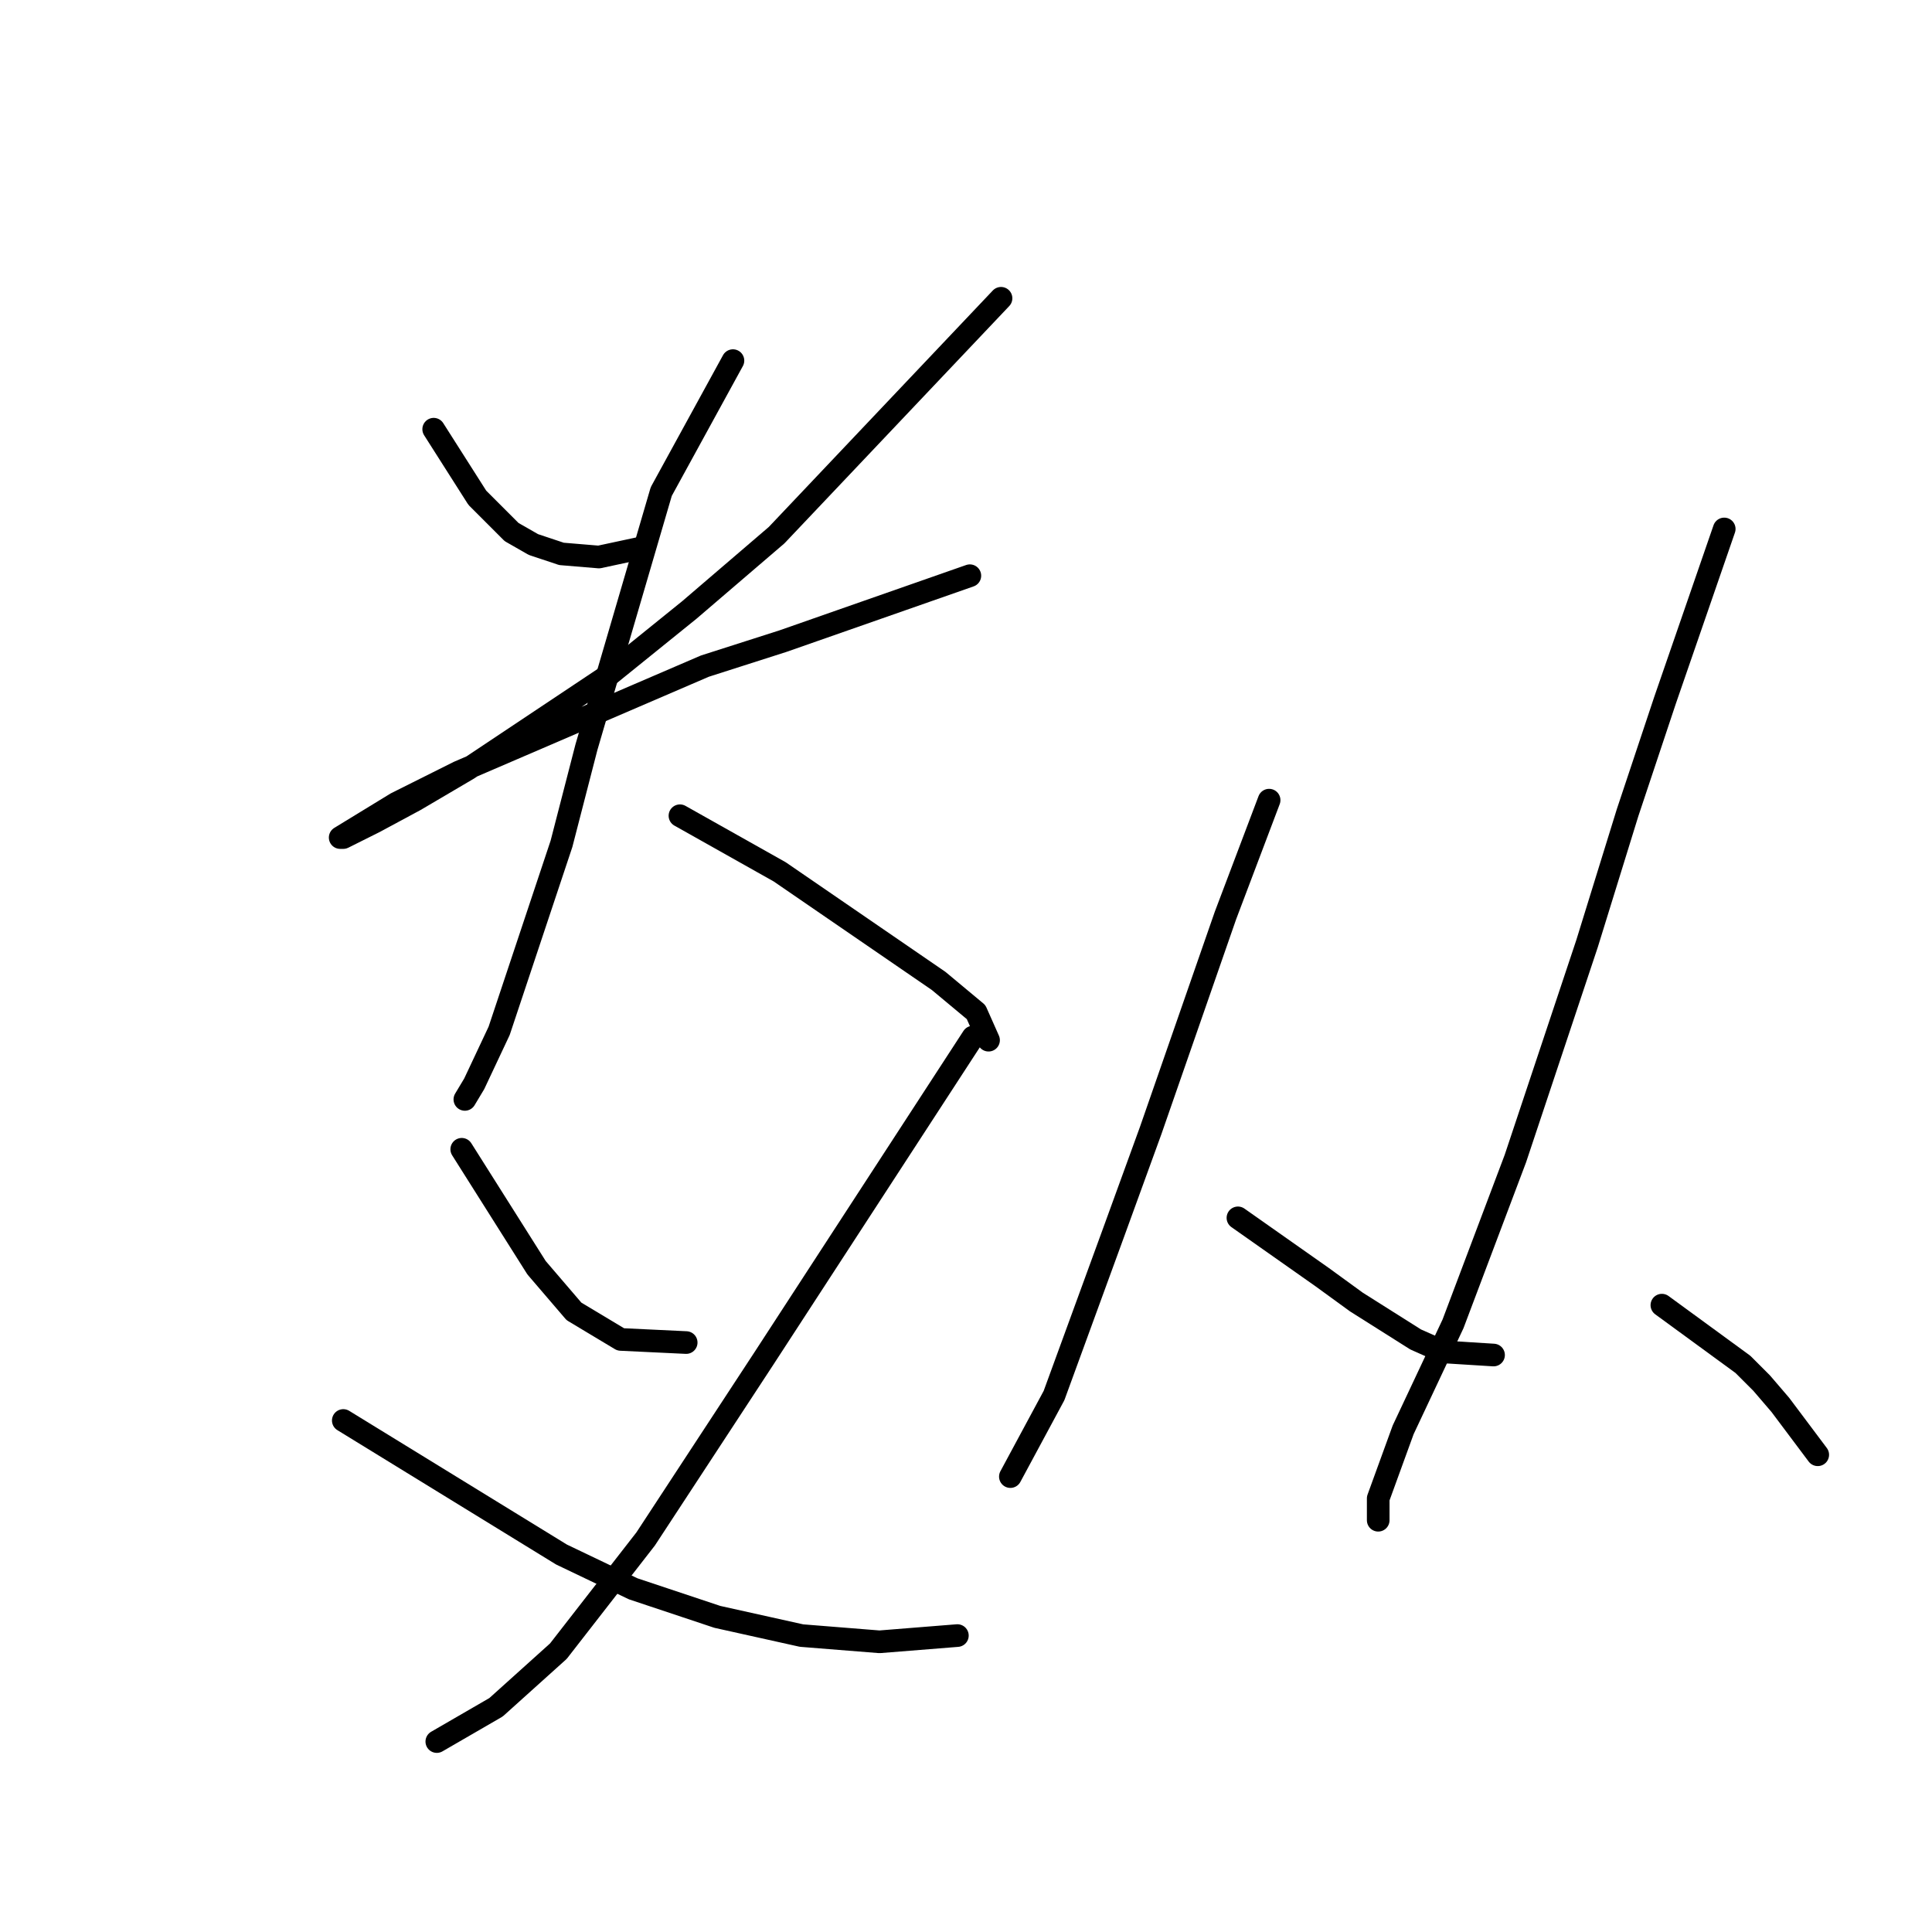 <?xml version="1.0" standalone="no"?>
    <svg width="256" height="256" xmlns="http://www.w3.org/2000/svg" version="1.1">
    <polyline stroke="black" stroke-width="3" stroke-linecap="round" fill="transparent" stroke-linejoin="round" points="57.466 56.872 63.249 65.959 67.792 70.502 70.684 72.155 74.401 73.394 79.358 73.807 85.14 72.568 85.14 72.568 " />
        <polyline stroke="black" stroke-width="3" stroke-linecap="round" fill="transparent" stroke-linejoin="round" points="132.641 39.524 102.902 70.915 91.336 80.829 80.597 89.503 62.01 101.894 54.988 106.025 49.618 108.916 45.488 110.981 45.075 110.981 52.509 106.438 60.77 102.307 93.401 88.264 103.728 84.959 128.511 76.285 128.511 76.285 " />
        <polyline stroke="black" stroke-width="3" stroke-linecap="round" fill="transparent" stroke-linejoin="round" points="97.119 47.785 87.619 65.133 77.706 99.003 74.401 111.807 66.14 136.59 62.836 143.612 61.597 145.677 61.597 145.677 " />
        <polyline stroke="black" stroke-width="3" stroke-linecap="round" fill="transparent" stroke-linejoin="round" points="90.097 108.09 103.315 115.525 124.38 129.982 129.337 134.112 130.989 137.83 130.989 137.83 " />
        <polyline stroke="black" stroke-width="3" stroke-linecap="round" fill="transparent" stroke-linejoin="round" points="61.183 152.286 71.097 167.982 76.053 173.765 82.249 177.482 90.923 177.895 90.923 177.895 " />
        <polyline stroke="black" stroke-width="3" stroke-linecap="round" fill="transparent" stroke-linejoin="round" points="128.924 137.416 101.249 179.961 85.553 203.918 73.988 218.787 65.727 226.222 57.879 230.766 57.879 230.766 " />
        <polyline stroke="black" stroke-width="3" stroke-linecap="round" fill="transparent" stroke-linejoin="round" points="45.488 188.222 74.401 205.983 83.901 210.526 95.054 214.244 106.206 216.722 116.532 217.548 126.858 216.722 126.858 216.722 " />
        <polyline stroke="black" stroke-width="3" stroke-linecap="round" fill="transparent" stroke-linejoin="round" points="168.164 106.025 162.381 121.308 152.468 149.808 147.511 163.439 139.663 184.917 133.88 195.657 133.88 195.657 " />
        <polyline stroke="black" stroke-width="3" stroke-linecap="round" fill="transparent" stroke-linejoin="round" points="164.033 161.373 175.185 169.221 179.729 172.526 187.577 177.482 191.294 179.135 197.903 179.548 197.903 179.548 " />
        <polyline stroke="black" stroke-width="3" stroke-linecap="round" fill="transparent" stroke-linejoin="round" points="228.469 70.089 220.621 92.807 215.664 107.677 210.295 125.025 200.794 153.525 192.533 175.417 185.925 189.461 182.62 198.548 182.62 201.439 182.62 201.439 " />
        <polyline stroke="black" stroke-width="3" stroke-linecap="round" fill="transparent" stroke-linejoin="round" points="220.208 172.939 230.947 180.787 233.425 183.265 235.904 186.156 240.86 192.765 240.86 192.765 " />
        </svg>